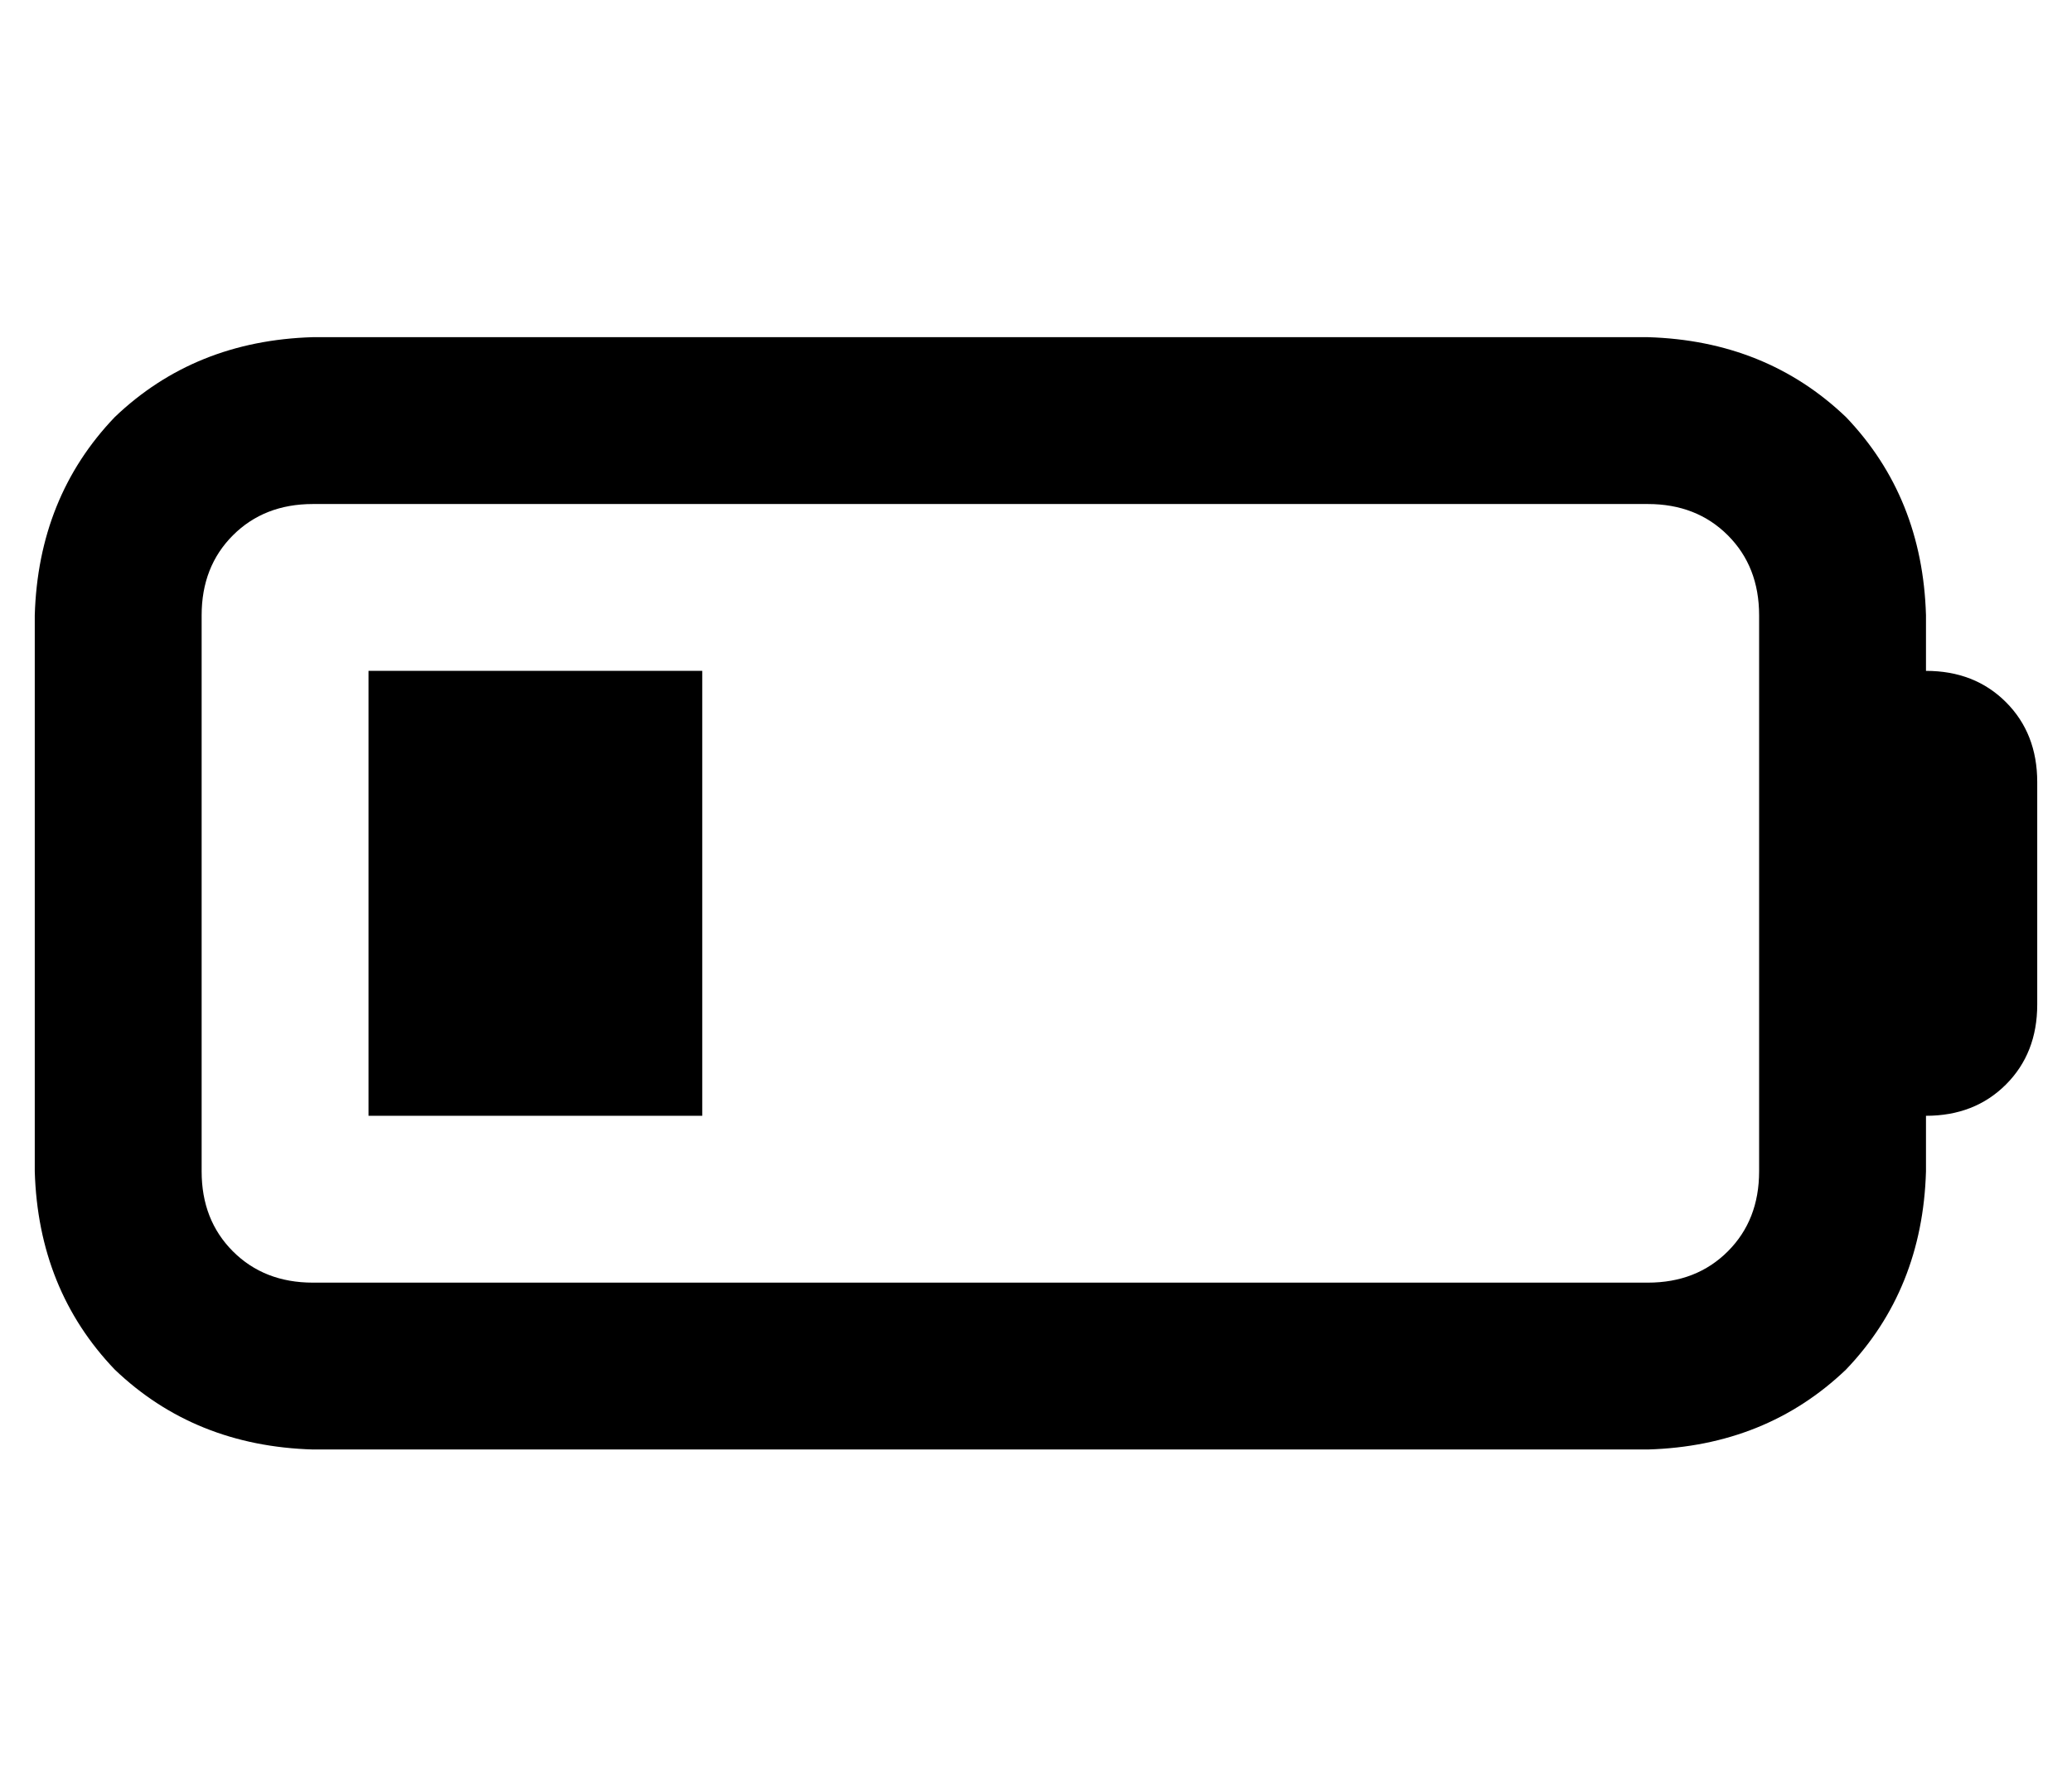 <?xml version="1.0" standalone="no"?>
<!DOCTYPE svg PUBLIC "-//W3C//DTD SVG 1.1//EN" "http://www.w3.org/Graphics/SVG/1.1/DTD/svg11.dtd" >
<svg xmlns="http://www.w3.org/2000/svg" xmlns:xlink="http://www.w3.org/1999/xlink" version="1.1" viewBox="-10 -40 596 512">
   <path fill="currentColor"
d="M464 105q14 0 23 9v0v0q9 9 9 23v160v0q0 14 -9 23t-23 9h-384v0q-14 0 -23 -9t-9 -23v-160v0q0 -14 9 -23t23 -9h384v0zM80 57q-34 1 -57 23v0v0q-22 23 -23 57v160v0q1 34 23 57q23 22 57 23h384v0q34 -1 57 -23q22 -23 23 -57v-16v0q14 0 23 -9t9 -23v-64v0
q0 -14 -9 -23t-23 -9v-16v0q-1 -34 -23 -57q-23 -22 -57 -23h-384v0zM192 153h-96h96h-96v128v0h96v0v-128v0z" />
</svg>
